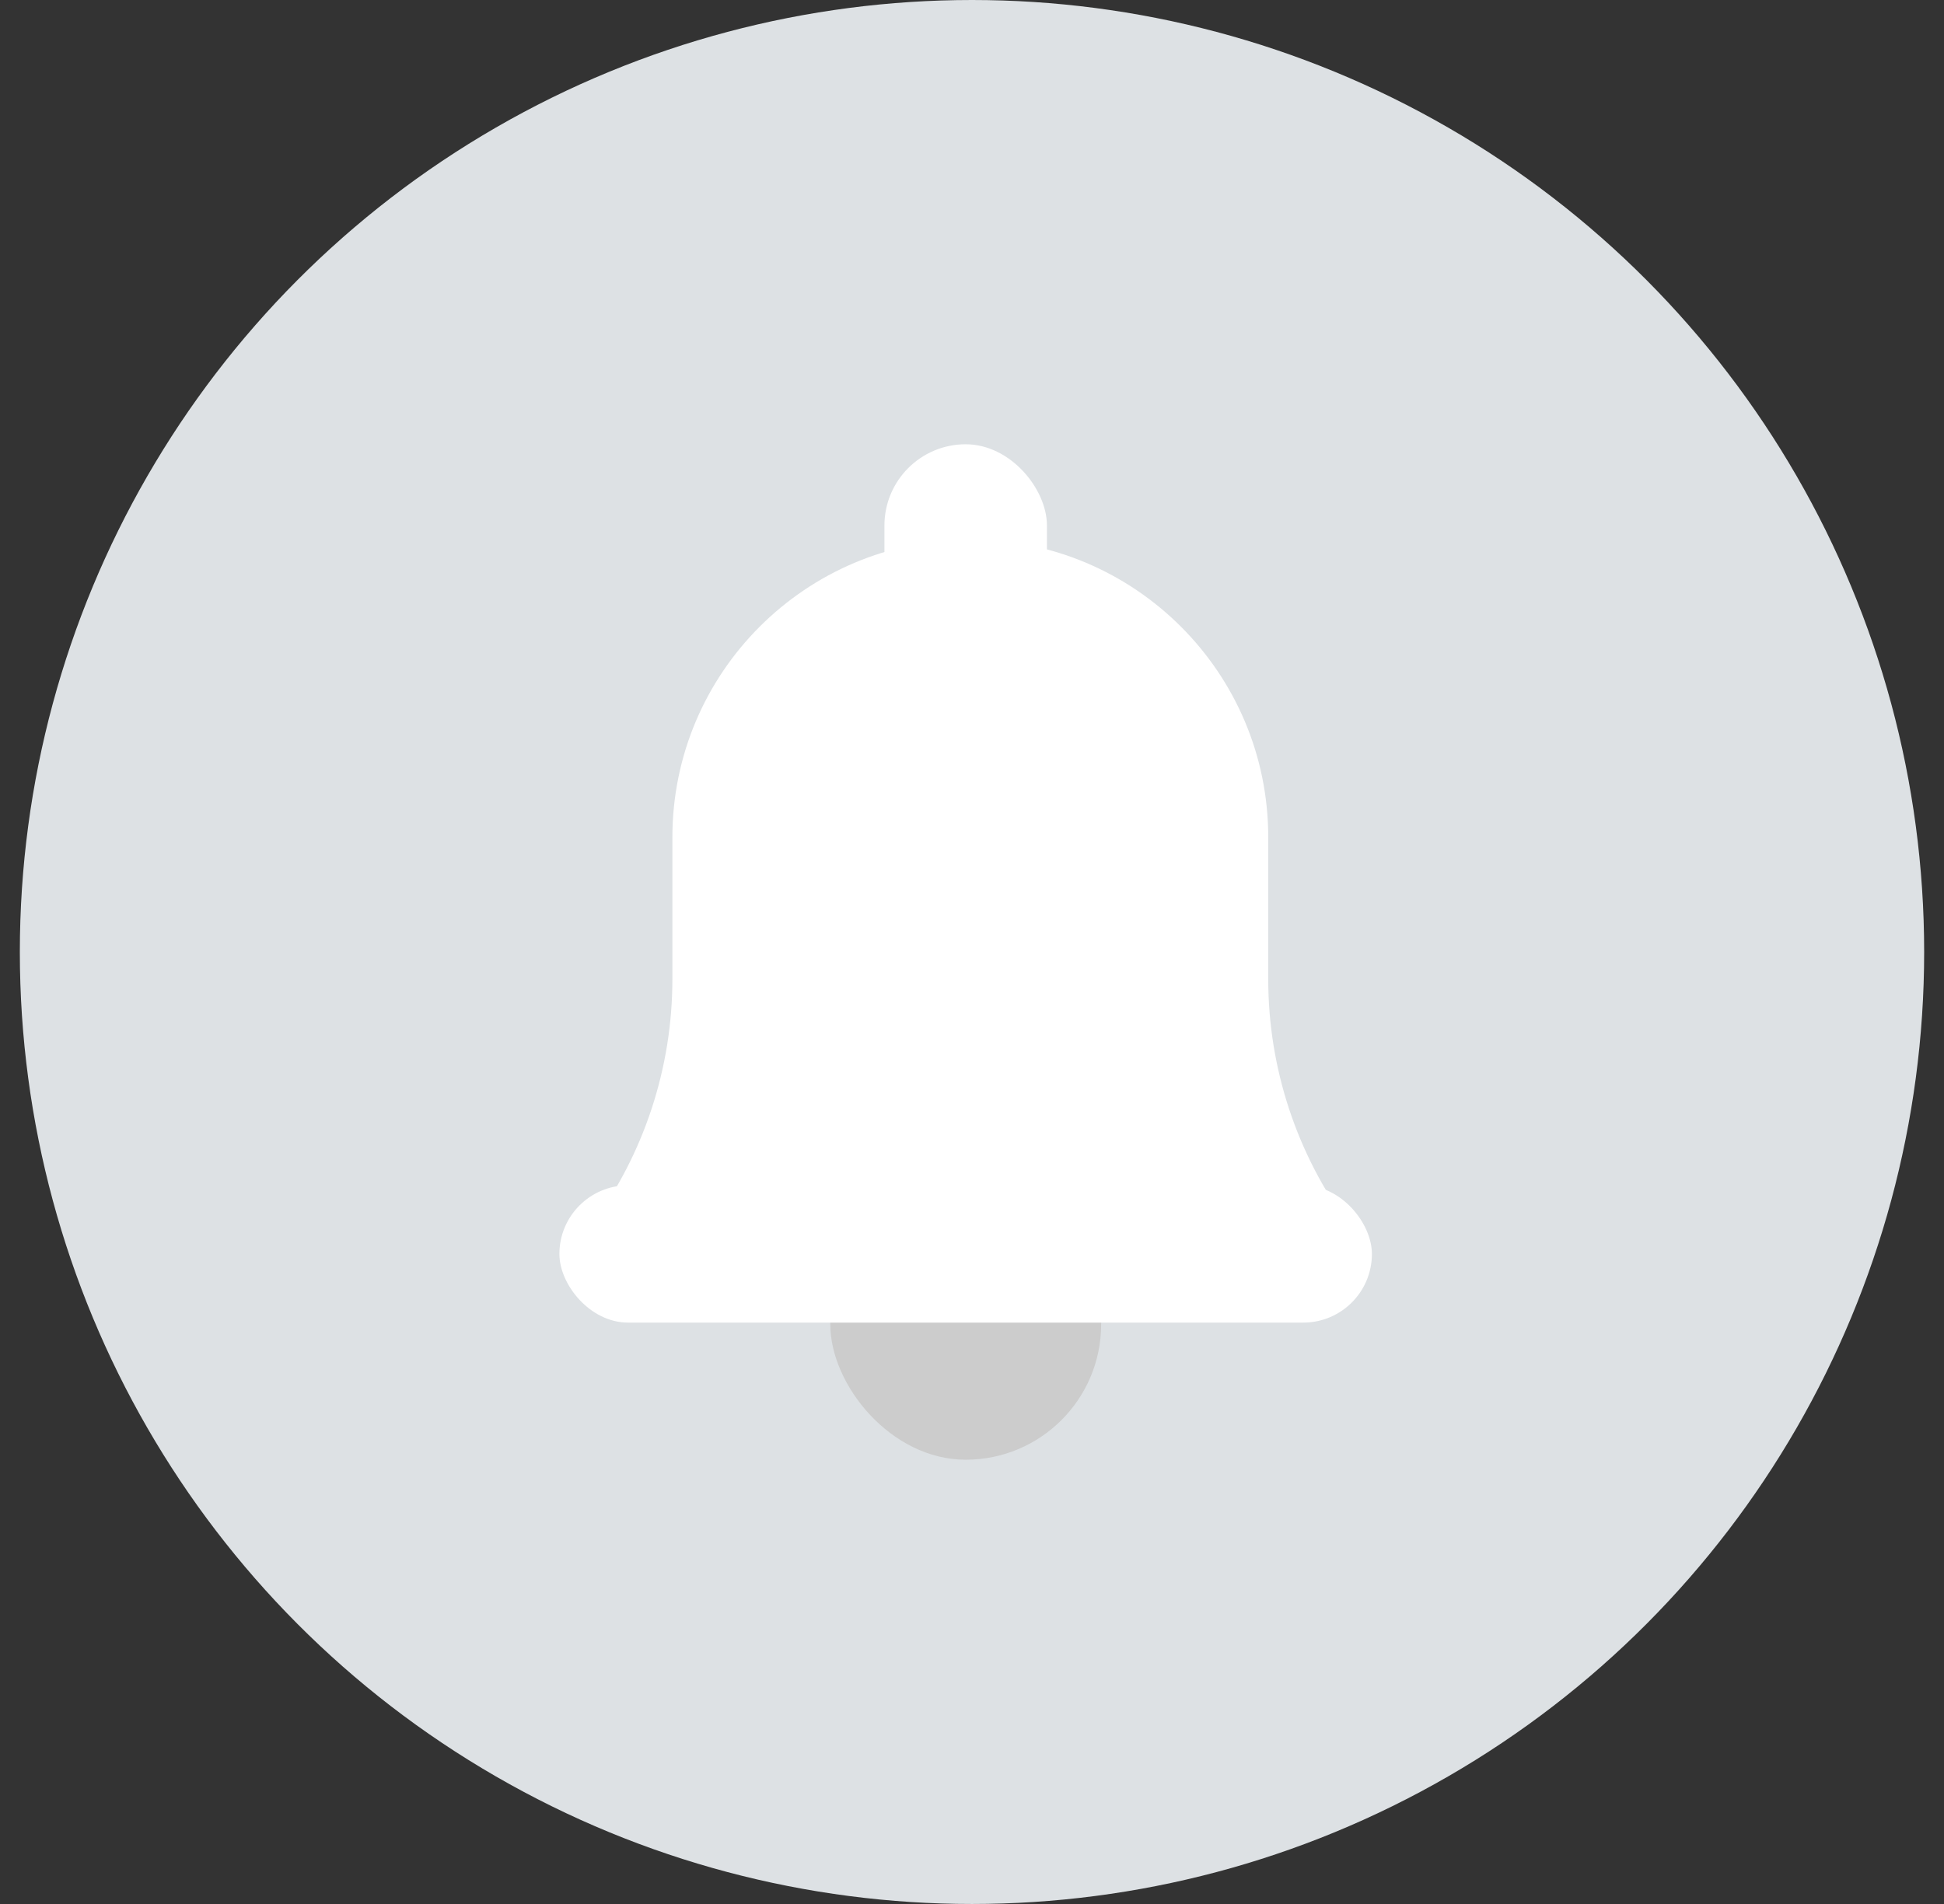 <svg width="49" height="48" viewBox="0 0 49 48" fill="none" xmlns="http://www.w3.org/2000/svg">
<rect x="0" y="0" width="49" height="48" fill="#333333" stroke="none"/>
<circle cx="24.5" cy="24" r="24" fill="#DDE1E4"/>
<rect x="22.293" y="11.2" width="4.096" height="5.535" rx="2.048" fill="white"/>
<rect x="20.928" y="29.881" width="6.827" height="6.919" rx="3.413" fill="#CCCCCC"/>
<path d="M16.948 21.109C16.948 16.962 20.31 13.6 24.458 13.6C28.605 13.6 31.967 16.962 31.967 21.109V24.687C31.967 26.924 32.685 29.101 34.015 30.898H14.9C16.23 29.101 16.948 26.924 16.948 24.687V21.109Z" fill="white"/>
<rect x="14.1" y="29.883" width="20.48" height="3.46" rx="1.73" fill="white"/>
</svg>
